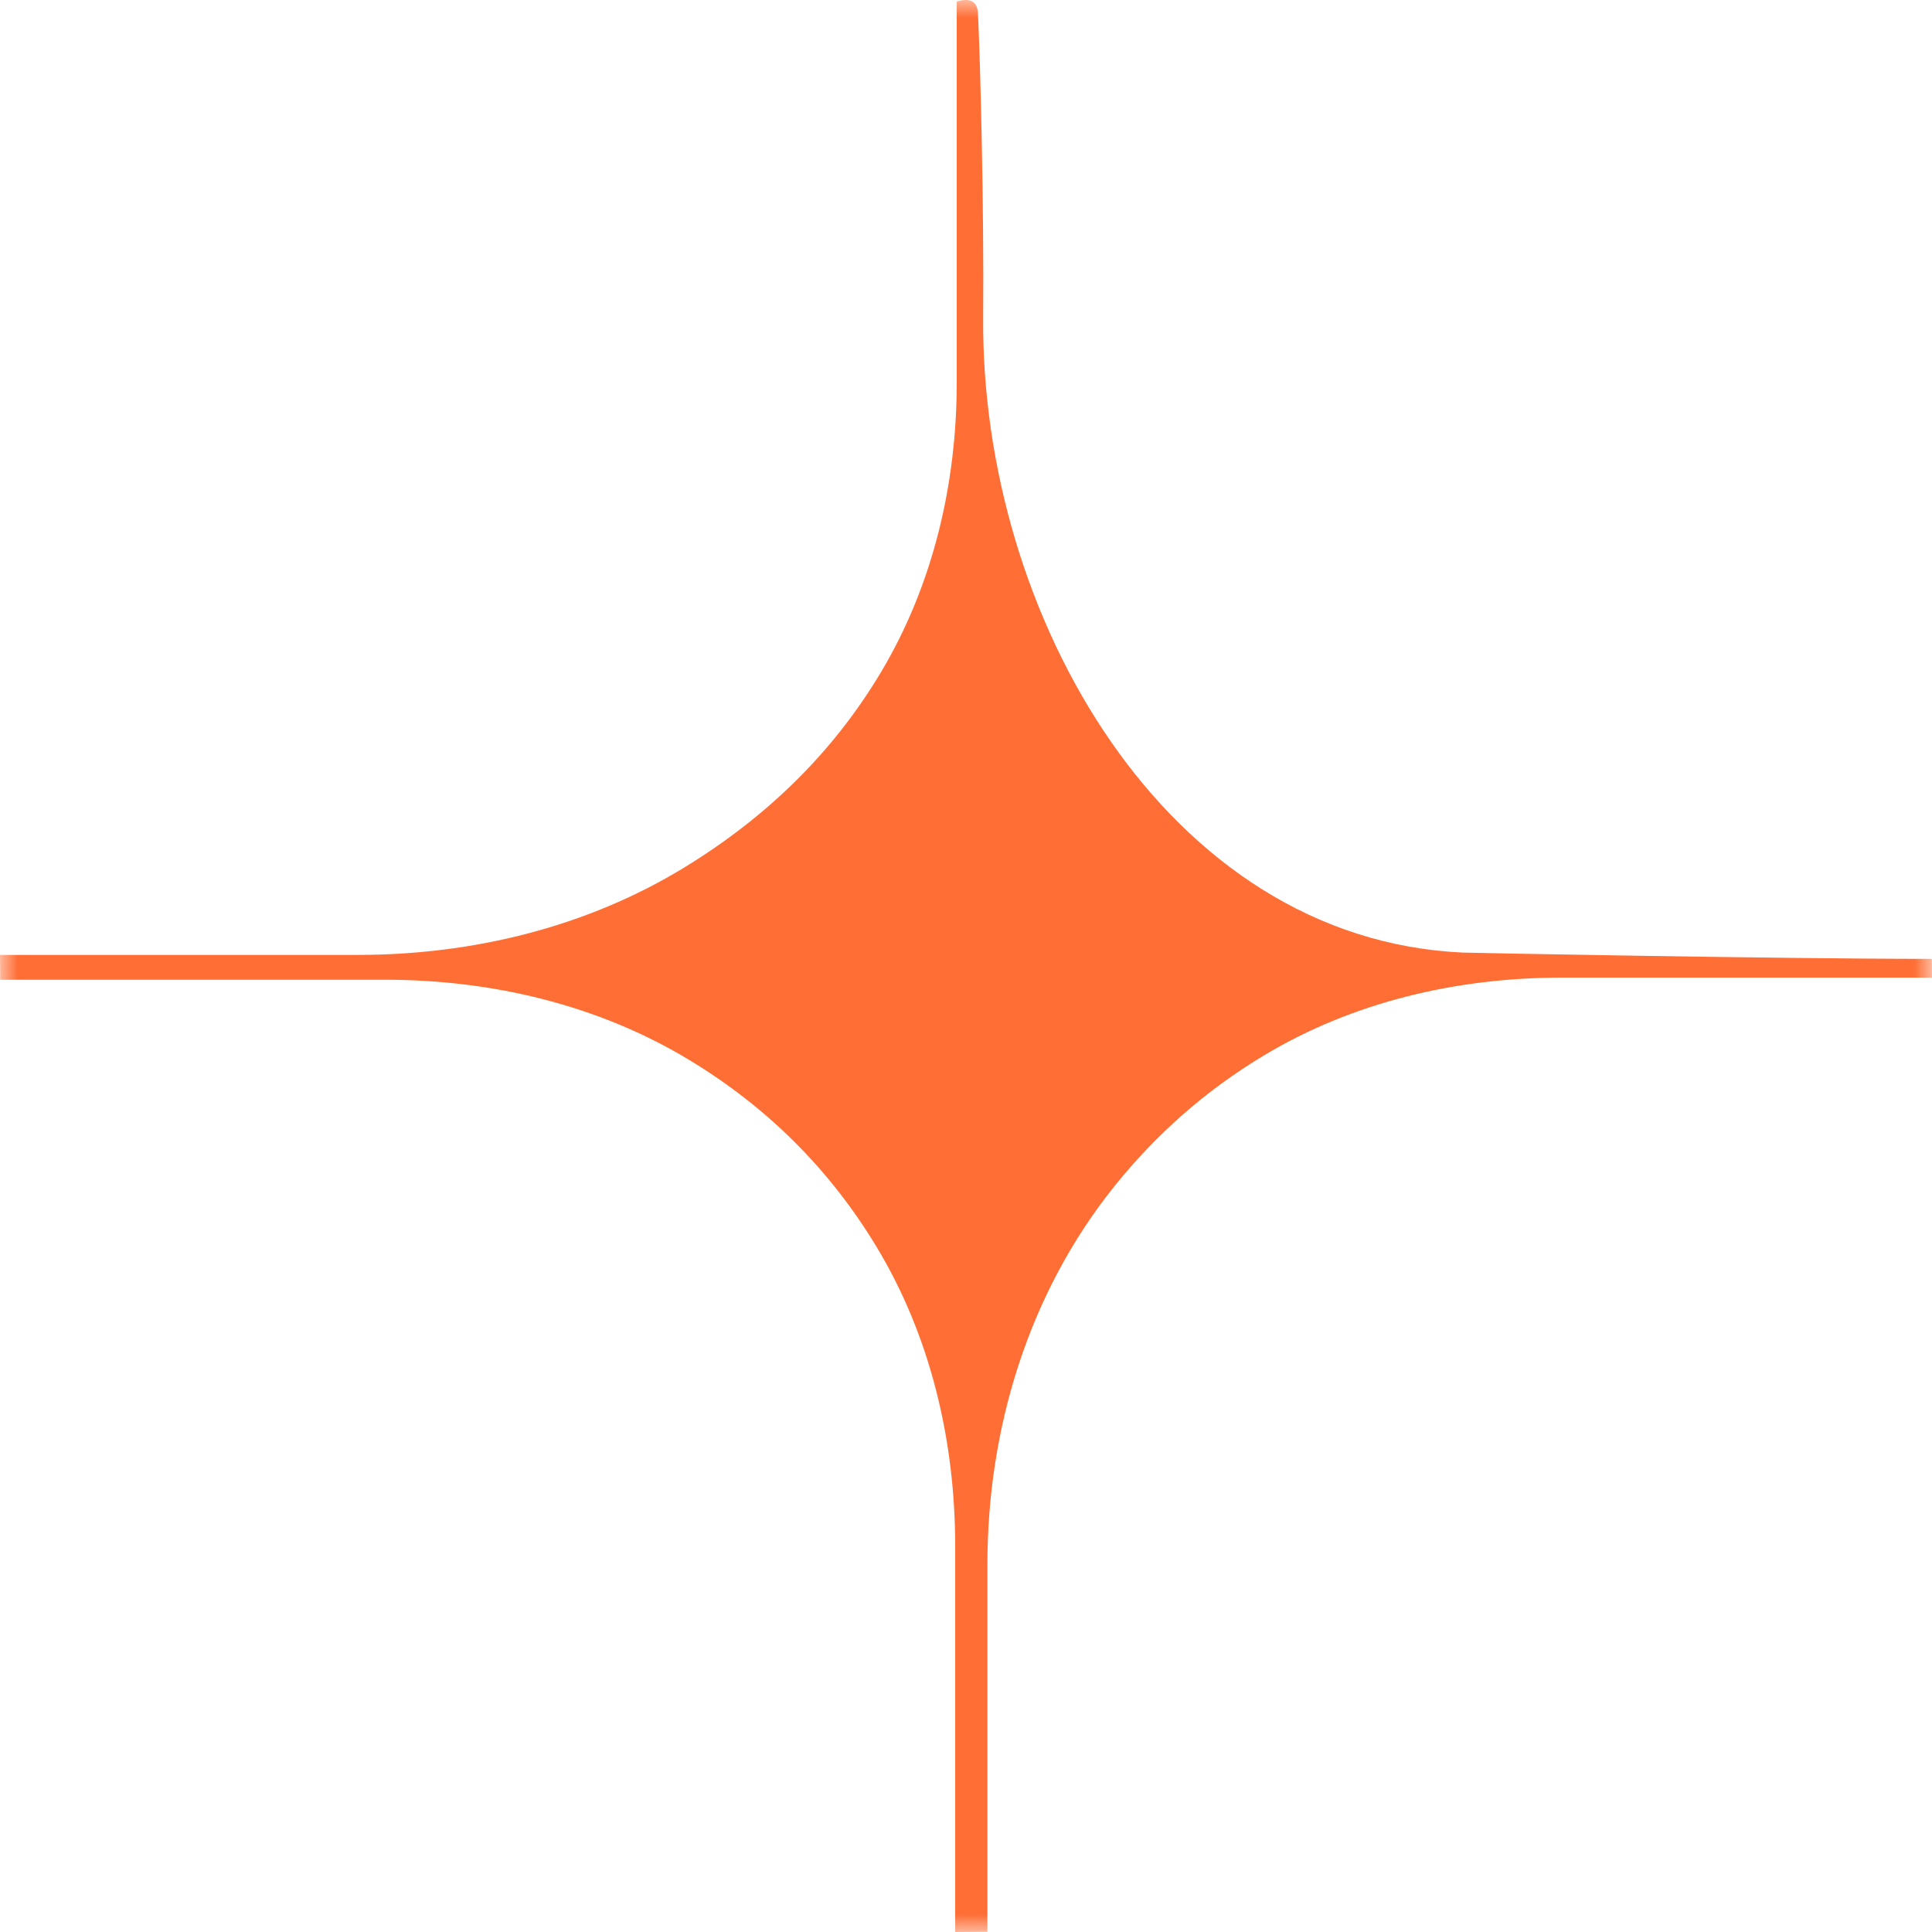 <svg width="55" height="55" viewBox="0 0 55 55" fill="none" xmlns="http://www.w3.org/2000/svg">
<mask id="mask0" mask-type="alpha" maskUnits="userSpaceOnUse" x="0" y="0" width="55" height="55">
<path fill-rule="evenodd" clip-rule="evenodd" d="M0 0H55V55H0V0Z" fill="white"/>
</mask>
<g mask="url(#mask0)">
<path fill-rule="evenodd" clip-rule="evenodd" d="M54.995 27.297C50.607 27.297 41.797 27.125 41.647 27.118C33.194 26.736 27.925 17.504 27.989 9.043C28.013 5.827 27.909 1.802 27.841 0.383C27.818 -0.099 27.424 -0.01 27.236 0.042V10.897C27.236 13.778 26.561 16.648 25.087 19.123C23.703 21.446 21.808 23.27 19.495 24.687C16.708 26.393 13.455 27.184 10.188 27.184H0C0.002 27.42 0.004 27.655 0.006 27.891H10.961C13.998 27.891 17.026 28.605 19.625 30.177C21.829 31.511 23.605 33.271 24.939 35.471C26.491 38.03 27.192 41.015 27.192 44.007V55C27.498 54.997 27.803 54.995 28.11 54.992V44.535C28.11 40.654 29.289 36.812 31.715 33.782C32.907 32.294 34.325 31.04 35.988 30.042C38.529 28.516 41.487 27.831 44.45 27.831H55C54.998 27.654 54.996 27.475 54.995 27.297Z" fill="#FF6E35"/>
</g>
</svg>
